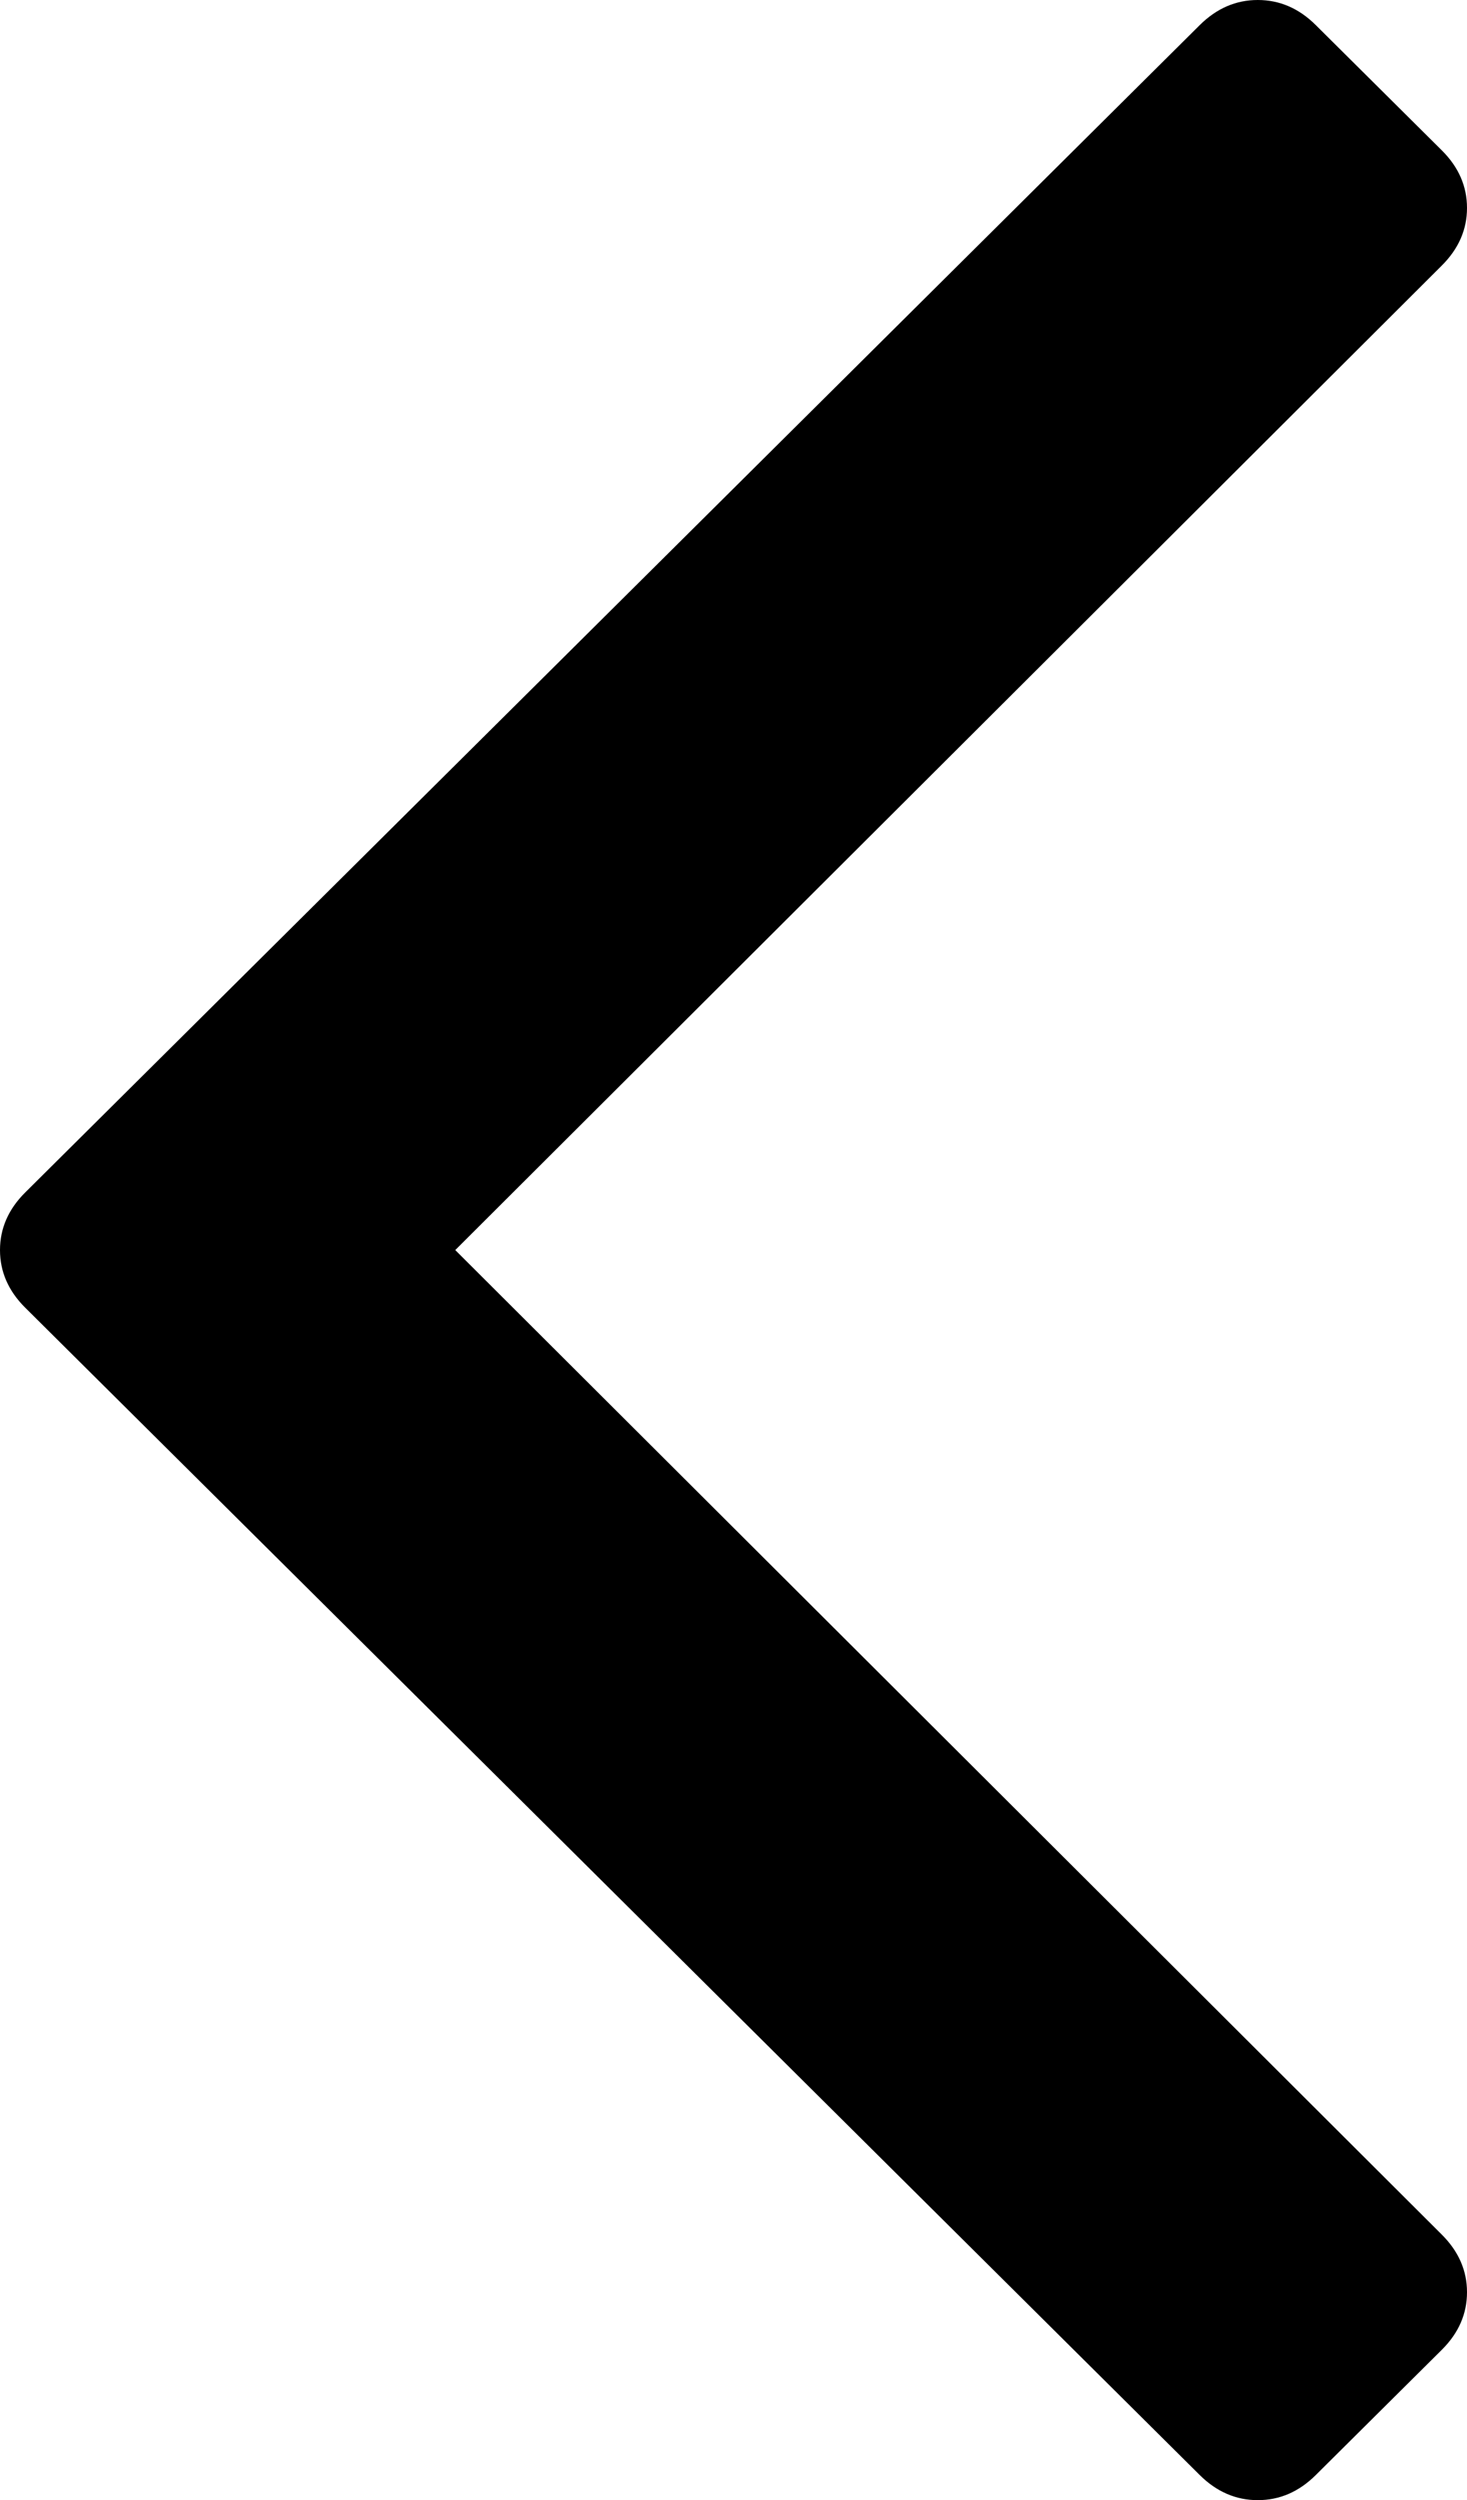 ﻿<?xml version="1.0" encoding="utf-8"?>
<svg version="1.1" xmlns:xlink="http://www.w3.org/1999/xlink" width="27px" height="46px" xmlns="http://www.w3.org/2000/svg">
  <g transform="matrix(1 0 0 1 -9 -513 )">
    <path d="M 26.536 2.766  C 26.845 3.073  27 3.426  27 3.826  C 27 4.225  26.845 4.578  26.536 4.886  L 8.379 23  L 26.536 41.114  C 26.845 41.422  27 41.775  27 42.174  C 27 42.574  26.845 42.927  26.536 43.234  L 24.216 45.539  C 23.907 45.846  23.552 46  23.149 46  C 22.747 46  22.392 45.846  22.082 45.539  L 0.464 24.06  C 0.155 23.753  0 23.399  0 23  C 0 22.601  0.155 22.247  0.464 21.94  L 22.082 0.461  C 22.392 0.154  22.747 0  23.149 0  C 23.552 0  23.907 0.154  24.216 0.461  L 26.536 2.766  Z " fill-rule="nonzero" fill="#000000" stroke="none" transform="matrix(1 0 0 1 9 513 )" />
  </g>
</svg>